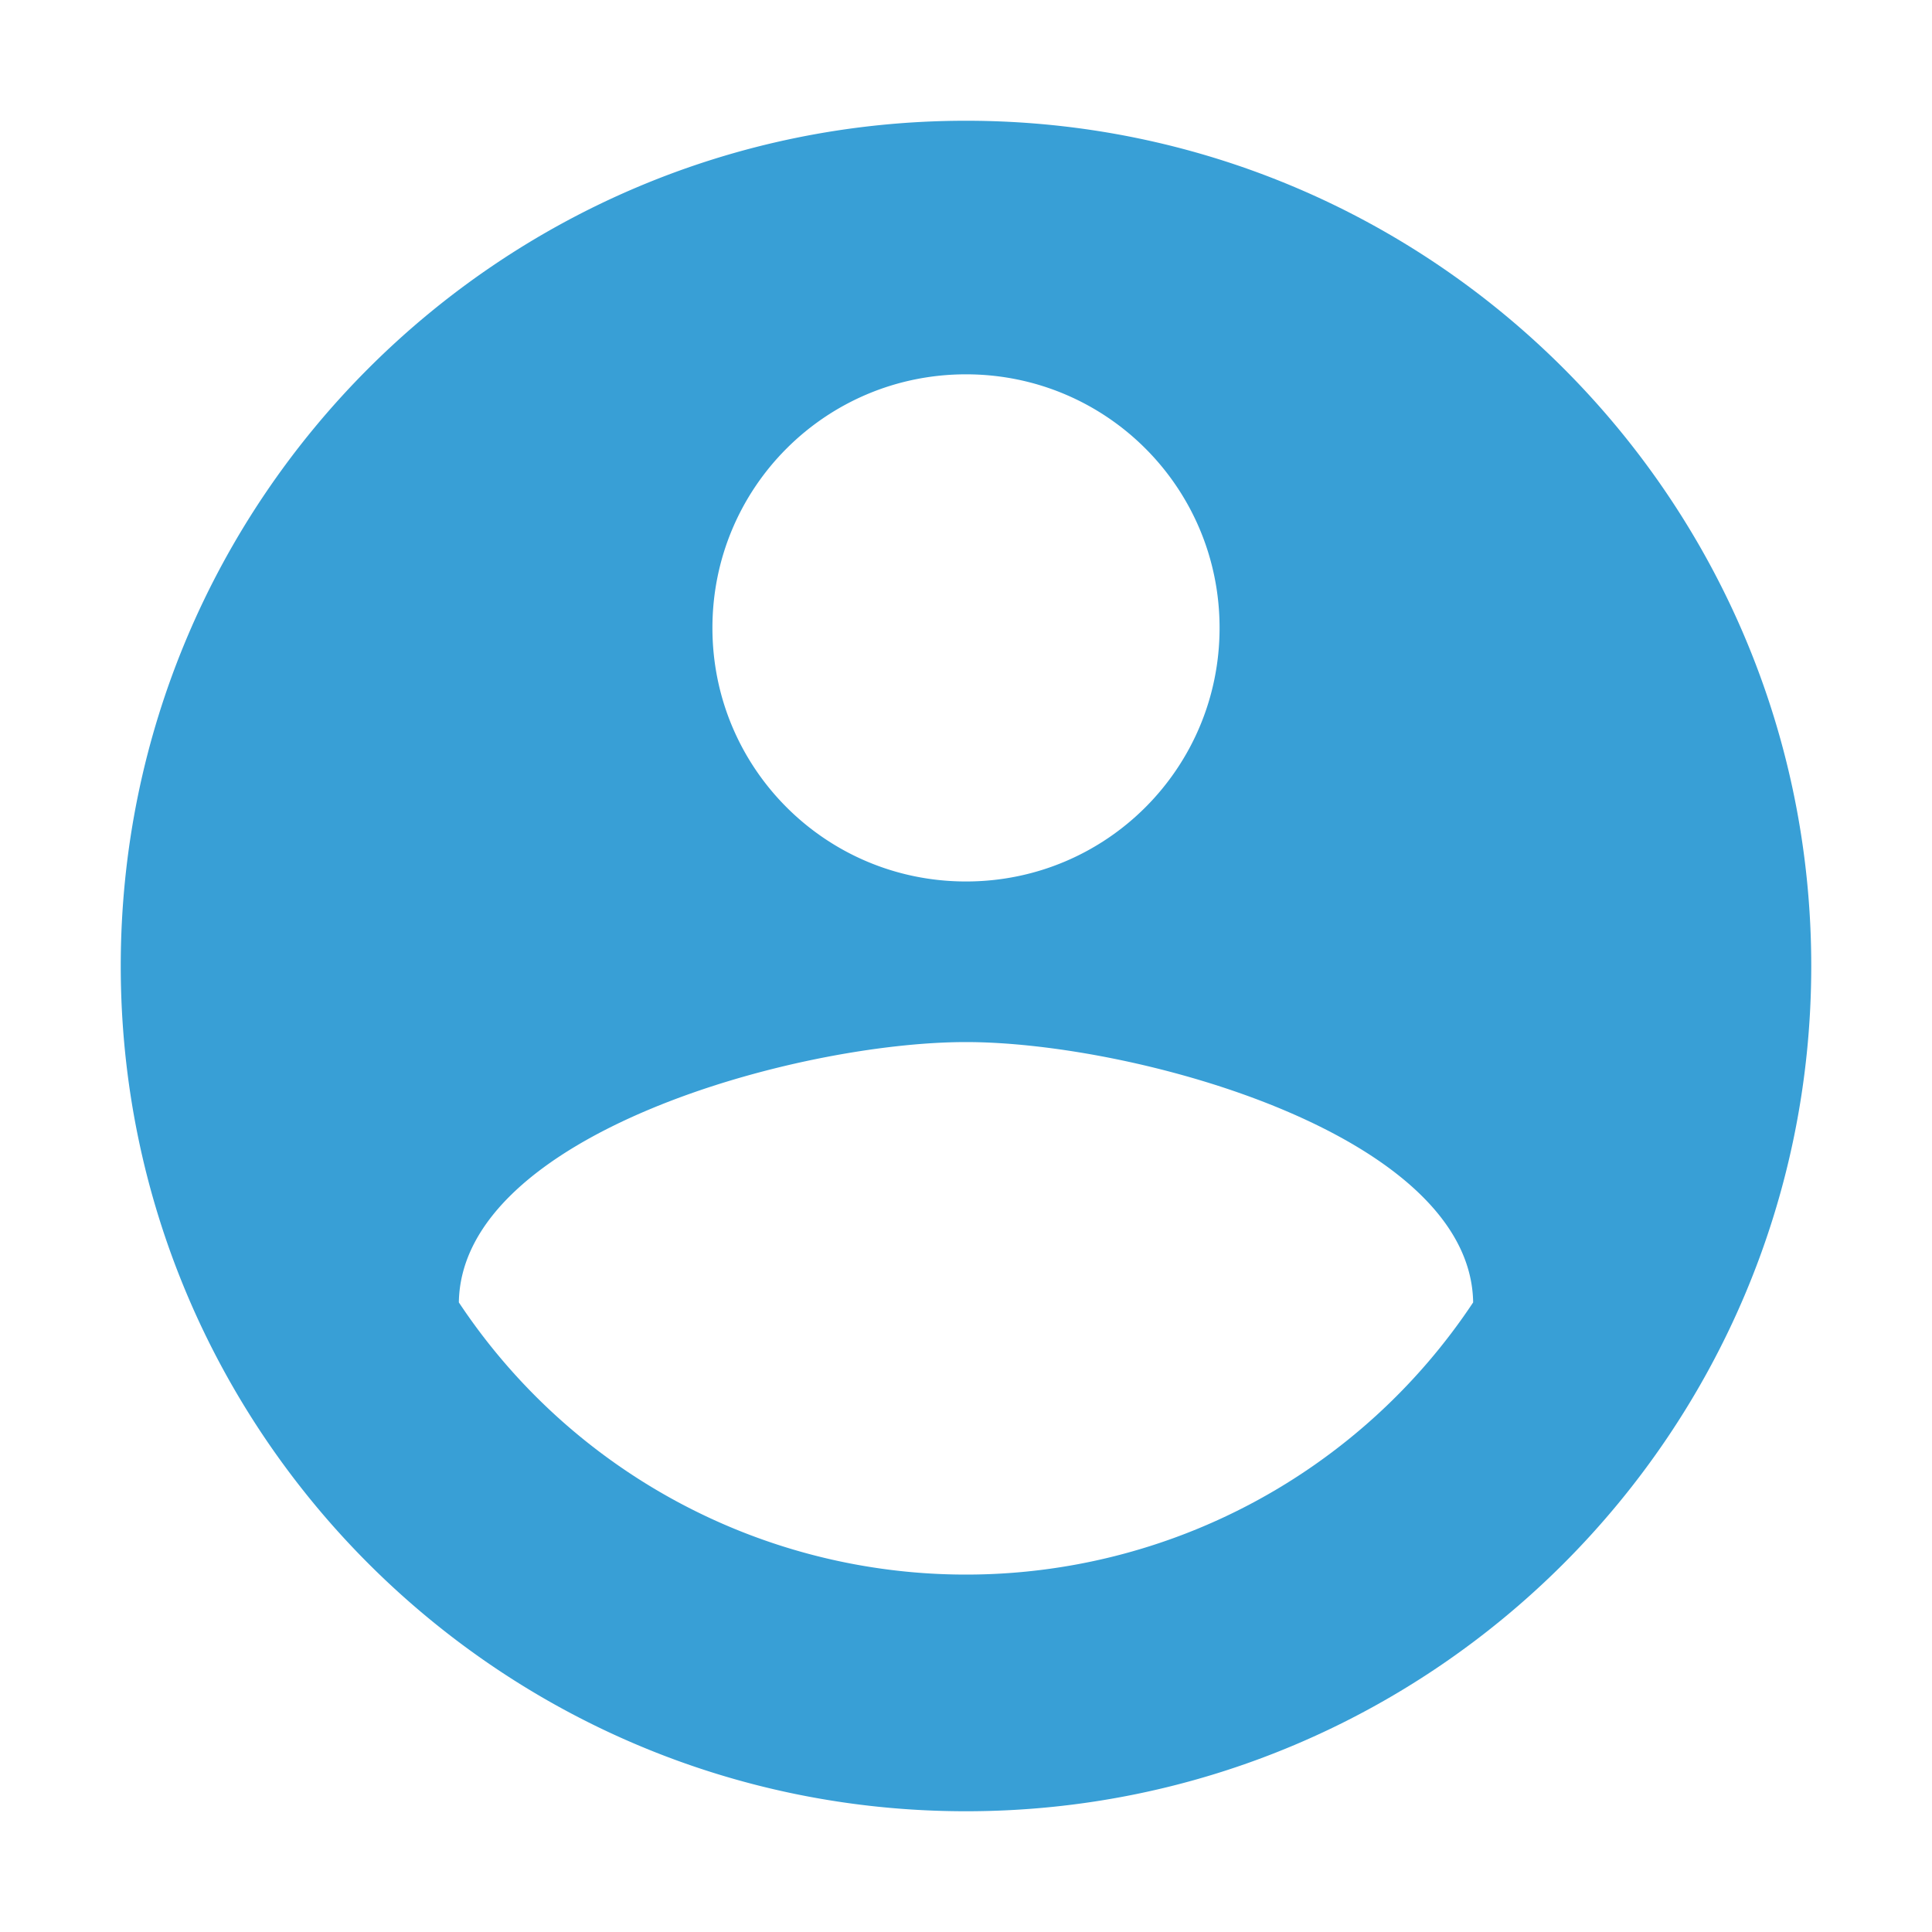 <svg width="16" height="16" viewBox="0 0 16 16" xmlns="http://www.w3.org/2000/svg"><rect width="16" height="16" fill="none"/><path d="M8 1C4.136 1 1 4.136 1 8s3.136 7 7 7 7-3.136 7-7-3.136-7-7-7zm0 2.1c1.162 0 2.1.938 2.1 2.1 0 1.162-.938 2.1-2.1 2.1-1.162 0-2.1-.938-2.1-2.1 0-1.162.938-2.1 2.1-2.1zm0 9.94a5.04 5.04 0 0 1-4.2-2.254C3.821 9.393 6.6 8.63 8 8.63c1.393 0 4.179.763 4.2 2.156A5.04 5.04 0 0 1 8 13.04z" fill="#389FD6" fill-rule="evenodd"/></svg>